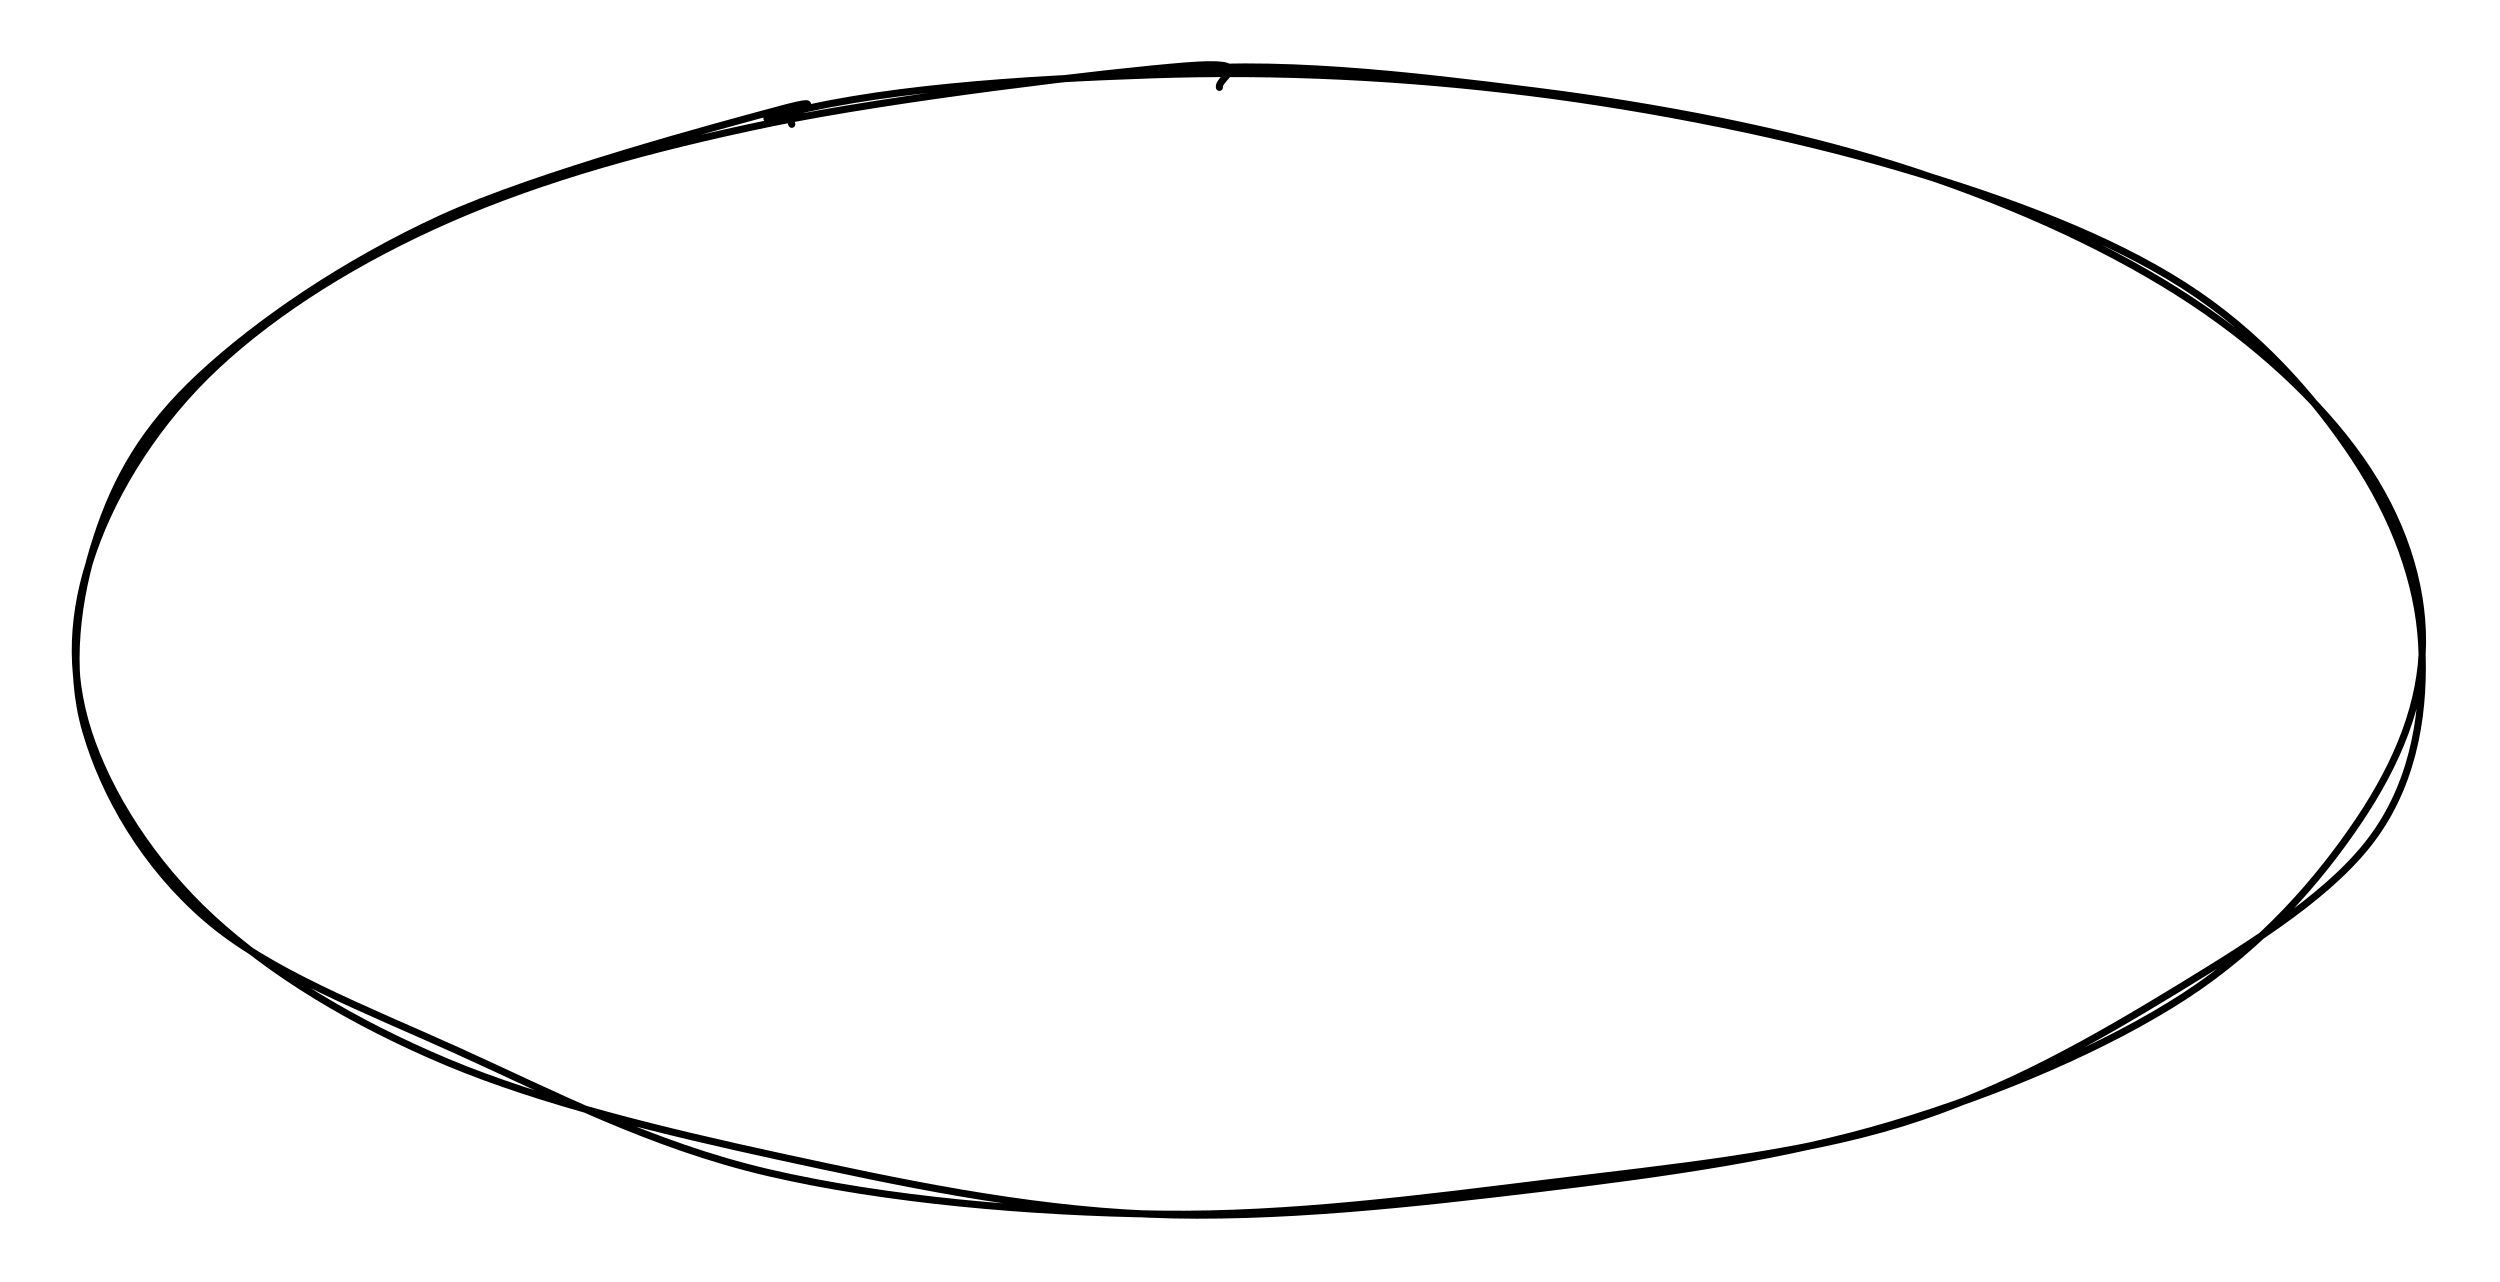 <svg version="1.1" xmlns="http://www.w3.org/2000/svg" viewBox="0 0 353 181" width="353" height="181">
  <!-- svg-source:excalidraw -->
  <!-- payload-type:application/vnd.excalidraw+json --><!-- payload-version:2 --><!-- payload-start -->eyJ2ZXJzaW9uIjoiMSIsImVuY29kaW5nIjoiYnN0cmluZyIsImNvbXByZXNzZWQiOnRydWUsImVuY29kZWQiOiJ4nGVSyW7CMFx1MDAxML3zXHUwMDE1UbhWkIUscKTtoZeiXG6VXHUwMDFlqlx1MDAxZUxsXHUwMDEyK8a2bFx1MDAwN1xiiH+vbdI4UFx1MDAxZizNm+XNm5nLyPN81XLkLzxcdTAwMWadXG5AMFx1MDAxNODoP1x1MDAxOfyAhMSMaldkbclcdTAwMWFR2MhKKS5cdTAwMTfTKeB8UmK1ZayeXHUwMDE0bH9LQ1x1MDAwNO1cdTAwMTFVUlx1MDAwN35r2/Mu9lx1MDAxZlx1MDAxMlx1MDAxMYK5RDbcOlx1MDAxY1OYP4LvjFrSMIvm8SxM5i5cdTAwMDLLXHUwMDE3TaZcdTAwMTDU7lx1MDAxZCBcdTAwMTI5j4H8zzhehVRwvt0wvNysTlx1MDAxZml7dqw7TMhateQmXHRcdTAwMTRVI1x1MDAwNj1JJViNvjBUlWF/wPs8yfTIXFyWYE1ZUSTlXVx1MDAwZeOgwKo1WFx1MDAxMPQooKWt4ZCTtpI8622TXHUwMDExRfFcdTAwMDP3MyNMXHUwMDE47nFgn2PfgqIudVx1MDAwYlx1MDAxNPYxSlx1MDAwMCo5XHUwMDEweiMu7tipimNXu0K4rJRpMVx1MDAxZIhFdrhRXHUwMDE4ZrMkiDPXqqHhb9Bu+Wcon8JO/t/a3eKjXHUwMDBlubqGTfzr4GBcXKmGQ3BbbZjOkzSJoyDPXHUwMDEzN1x1MDAxYoJprZ20IcRhrKjdNVj0qn9b1NfHula6ZN+a1oDhXHUwMDFhn9FdXHUwMDE5/4DRcfl/kOOdff6o69+cXHUwMDBmsjqvo+svmtTZWyJ9<!-- payload-end -->
  <defs>
    <style class="style-fonts">
      @font-face {
        font-family: "Virgil";
        src: url("https://unpkg.com/@excalidraw/excalidraw@0.15.3/dist/excalidraw-assets/Virgil.woff2");
      }
      @font-face {
        font-family: "Cascadia";
        src: url("https://unpkg.com/@excalidraw/excalidraw@0.15.3/dist/excalidraw-assets/Cascadia.woff2");
      }
    </style>
  </defs>
  <rect x="0" y="0" width="353" height="181" fill="#ffffff"/><g stroke-linecap="round" transform="translate(10 10) rotate(0 166.5 80.5)"><path d="M152.78 0.14 C169.41 -1.76, 189.32 0.66, 206.77 2.85 C224.22 5.04, 242.35 8.57, 257.47 13.3 C272.58 18.03, 286.5 24.28, 297.48 31.22 C308.47 38.16, 317.61 46.69, 323.37 54.94 C329.14 63.18, 332.11 72.19, 332.06 80.68 C332.01 89.18, 328.65 97.57, 323.06 105.89 C317.47 114.21, 309.52 123.45, 298.53 130.61 C287.54 137.76, 272.28 144.28, 257.12 148.81 C241.96 153.34, 225.05 155.69, 207.56 157.8 C190.08 159.9, 170.08 162.18, 152.19 161.44 C134.3 160.69, 116.74 156.92, 100.23 153.34 C83.73 149.76, 66.53 145.59, 53.15 139.98 C39.77 134.36, 28.37 127.42, 19.93 119.65 C11.48 111.88, 5.27 102.03, 2.48 93.38 C-0.31 84.72, 0.16 76.36, 3.19 67.73 C6.21 59.09, 12.24 49.39, 20.64 41.58 C29.03 33.77, 40.5 26.57, 53.54 20.86 C66.59 15.16, 81.6 10.95, 98.91 7.36 C116.22 3.77, 146.88 0.14, 157.43 -0.69 C167.97 -1.53, 161.91 0.89, 162.18 2.34 M98.29 6.75 C112.99 2.48, 134.62 1.19, 152.56 0.57 C170.5 -0.04, 188.27 0.86, 205.91 3.05 C223.56 5.24, 243.01 9.19, 258.42 13.73 C273.83 18.27, 287.69 23.49, 298.36 30.31 C309.04 37.13, 316.87 46.22, 322.47 54.66 C328.06 63.1, 331.45 72.09, 331.94 80.95 C332.42 89.82, 331.12 99.72, 325.37 107.83 C319.63 115.95, 308.61 122.84, 297.47 129.64 C286.32 136.43, 273.3 144.03, 258.49 148.59 C243.67 153.16, 226.02 154.88, 208.58 157.02 C191.15 159.16, 172.23 161.68, 153.89 161.44 C135.55 161.2, 115.09 159.43, 98.55 155.59 C82.01 151.75, 67.87 144.36, 54.64 138.38 C41.41 132.4, 27.92 127.25, 19.17 119.72 C10.42 112.2, 4.71 102.21, 2.12 93.25 C-0.48 84.3, 0.91 74.37, 3.63 66 C6.34 57.62, 10.29 50.51, 18.4 42.99 C26.52 35.46, 38.68 27.11, 52.3 20.86 C65.92 14.61, 91.86 7.68, 100.11 5.46 C108.36 3.24, 100.91 6.1, 101.8 7.55" stroke="#000000" stroke-width="1" fill="none"/></g></svg>